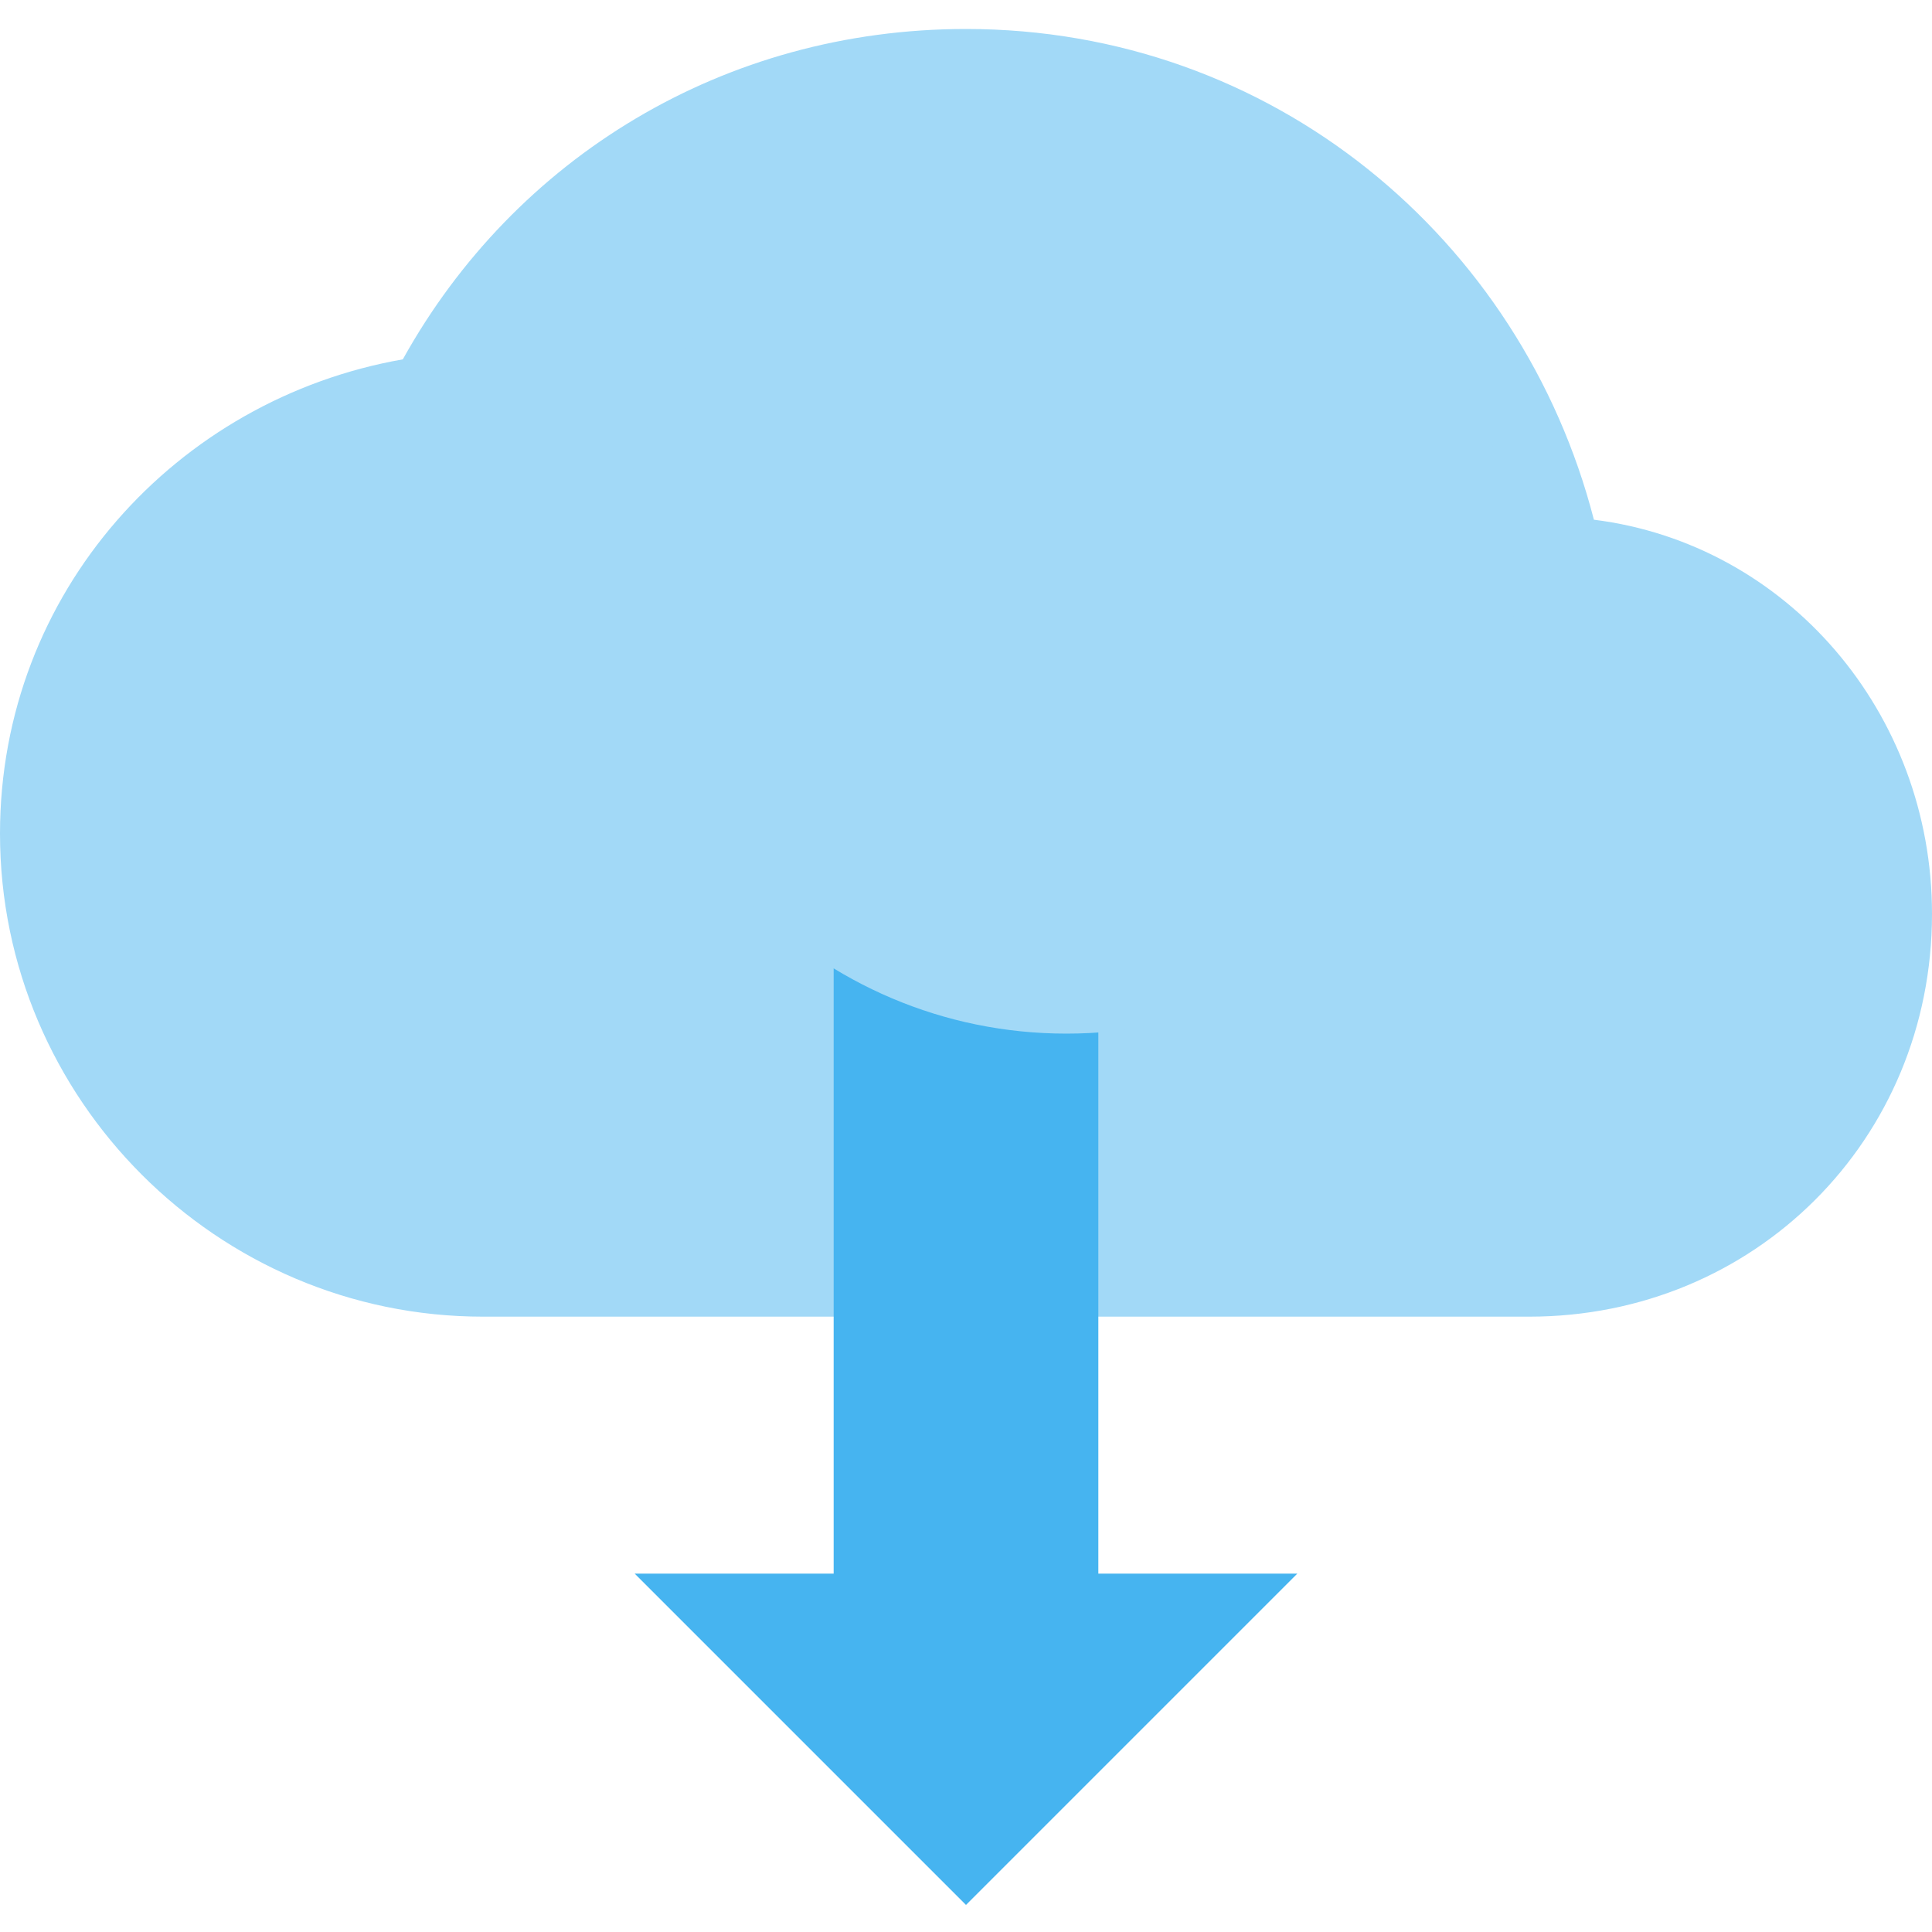 <?xml version="1.0" encoding="utf-8"?>
<!DOCTYPE svg PUBLIC "-//W3C//DTD SVG 1.1//EN" "http://www.w3.org/Graphics/SVG/1.1/DTD/svg11.dtd">
<svg version="1.1" id="svg-cloud" xmlns="http://www.w3.org/2000/svg" xmlns:xlink="http://www.w3.org/1999/xlink" x="0px" y="0px"
	  viewBox="0 0 200 200" enable-background="new 0 0 200 200" xml:space="preserve">

<rect x="0" fill="none" width="200" height="200"/>
<g>
	<path fill="#a2d9f7" d="M165,53.8C157.5,24.7,131.7,3,100,3C75,3,53.3,16.3,41.7,37.2C18.3,41.3,0,61.3,0,86.3
		c0,27.5,22.5,50,50,50c8.3,0,99.2,0,108.3,0c23.3,0,41.7-18.3,41.7-41.7C200,73.8,185,56.3,165,53.8z"/>
<g id="arrow">
	<path fill="#46b4f0" d="M86.3,162.9V85.8h27.4v77.1h20.6L100,197.2l-34.3-34.3H86.3z"/>
</g>
	<path fill="#a2d9f7" d="M64,60.6c0-25.6,20.8-46.4,46.4-46.4s46.4,20.8,46.4,46.4c0,25.6-20.8,46.4-46.4,46.4S64,86.2,64,60.6z"/>
</g>
</svg>
